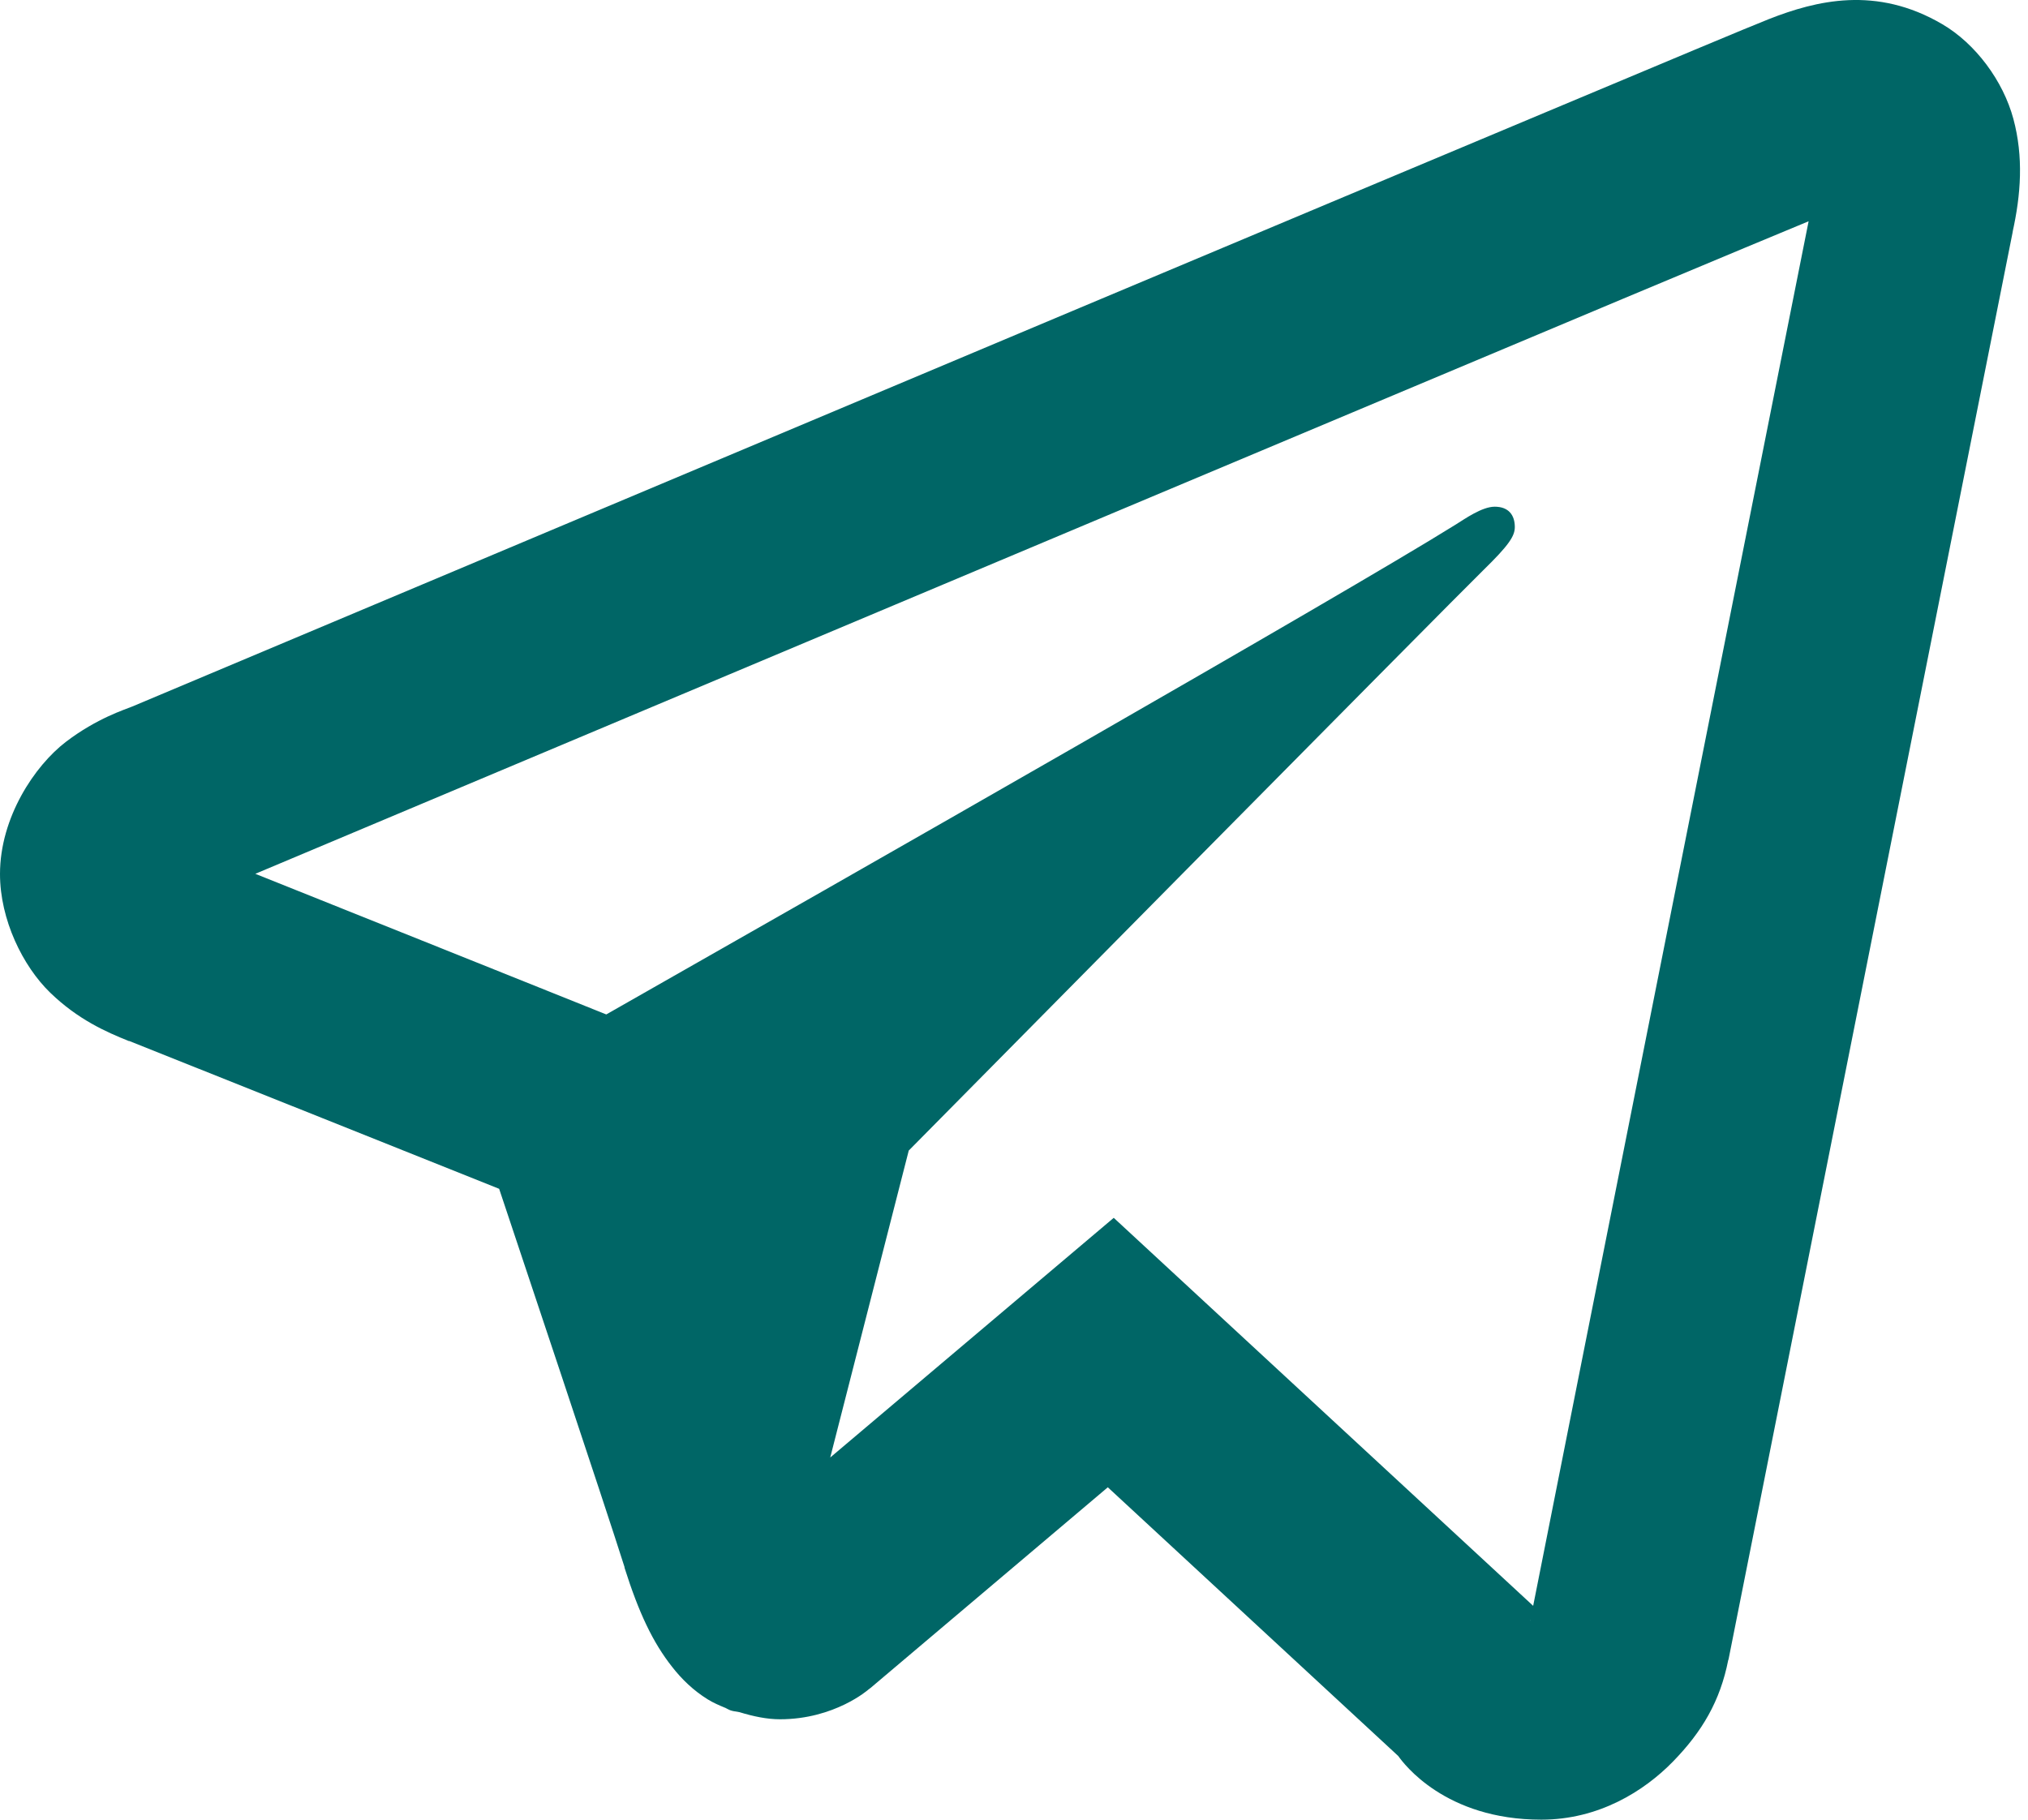 <svg width="39" height="35" viewBox="0 0 39 35" fill="none" xmlns="http://www.w3.org/2000/svg">
<path d="M35.547 0.003C34.986 0.028 34.471 0.189 34.018 0.367C33.6 0.532 32.099 1.163 29.708 2.166C27.317 3.169 24.149 4.498 20.773 5.918C14.02 8.758 6.431 11.954 2.542 13.59C2.409 13.646 1.866 13.812 1.267 14.269C0.667 14.728 0 15.723 0 16.811C0 17.689 0.438 18.583 0.967 19.095C1.497 19.607 2.033 19.846 2.481 20.025V20.021C3.997 20.625 8.522 22.435 9.599 22.866C9.981 24.012 11.622 28.914 12.012 30.147H12.008C12.284 31.02 12.553 31.589 12.927 32.063C13.113 32.301 13.336 32.516 13.61 32.686C13.714 32.751 13.831 32.801 13.947 32.849C13.963 32.856 13.98 32.857 13.996 32.864L13.951 32.852C13.985 32.866 14.015 32.886 14.05 32.898C14.106 32.917 14.145 32.917 14.22 32.932C14.486 33.014 14.752 33.069 14.998 33.069C16.054 33.069 16.702 32.496 16.702 32.496L16.743 32.465L21.304 28.607L26.889 33.775C26.991 33.919 27.79 35 29.64 35C30.743 35 31.616 34.454 32.174 33.881C32.732 33.308 33.08 32.721 33.236 31.927L33.24 31.923C33.365 31.282 38.711 4.435 38.711 4.435L38.7 4.48C38.866 3.737 38.915 3.019 38.719 2.287C38.522 1.555 37.992 0.841 37.353 0.466C36.714 0.091 36.108 -0.021 35.547 0.003ZM34.781 4.256C34.569 5.317 29.78 29.378 29.484 30.887L21.418 23.424L15.966 28.034L17.476 22.13C17.476 22.13 27.893 11.586 28.52 10.972C29.025 10.48 29.131 10.308 29.131 10.137C29.131 9.91 29.014 9.746 28.744 9.746C28.501 9.746 28.172 9.979 27.997 10.088C25.775 11.473 16.313 16.865 11.659 19.512C11.379 19.4 7.175 17.712 4.91 16.807C8.939 15.111 15.846 12.205 22.279 9.5C25.655 8.08 28.822 6.749 31.21 5.747C33.226 4.902 34.278 4.464 34.781 4.256ZM29.427 31.164H29.431L29.427 31.175C29.43 31.163 29.425 31.174 29.427 31.164Z" fill="#006666"/>
</svg>
